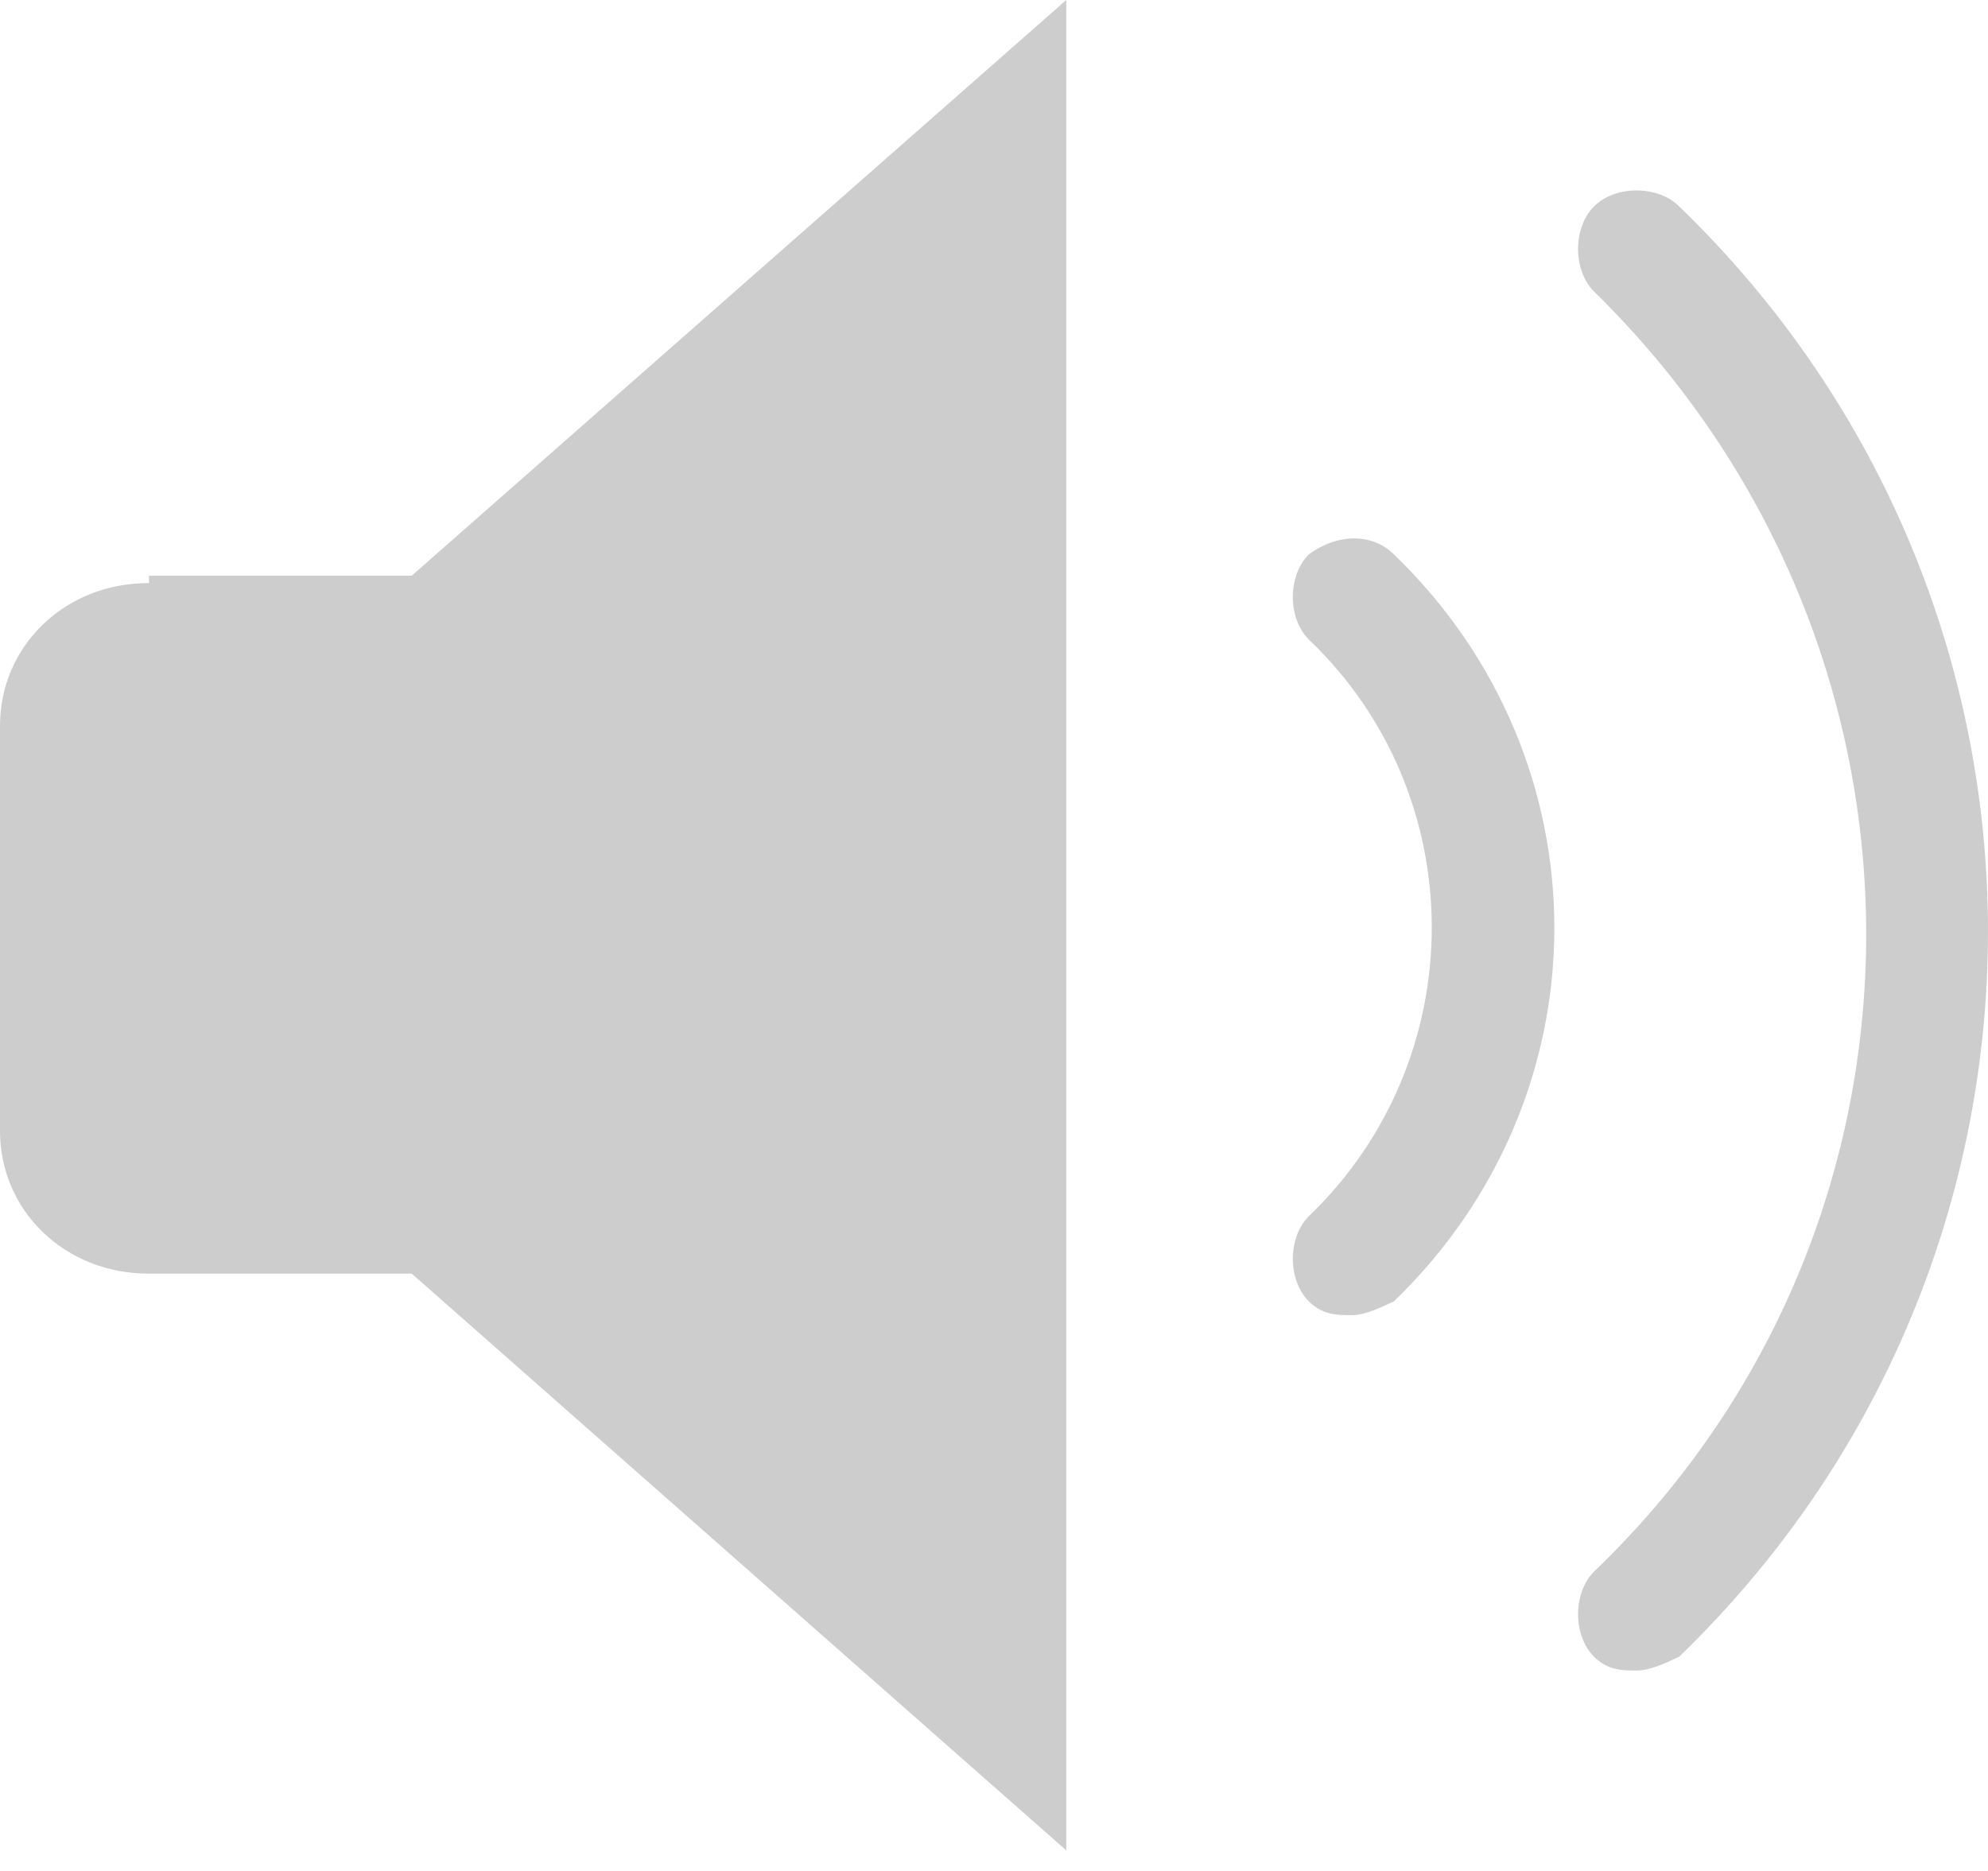 <?xml version="1.0" encoding="UTF-8"?>
<svg width="17px" height="16px" viewBox="0 0 17 16" version="1.1" xmlns="http://www.w3.org/2000/svg" xmlns:xlink="http://www.w3.org/1999/xlink">
    <!-- Generator: Sketch 47 (45396) - http://www.bohemiancoding.com/sketch -->
    <title>通知-2</title>
    <desc>Created with Sketch.</desc>
    <defs></defs>
    <g id="Page-1" stroke="none" stroke-width="1" fill="none" fill-rule="evenodd">
        <g id="专栏-消息中心" transform="translate(-711, -588)" fill-rule="nonzero" fill="#CDCDCD">
            <g id="Group-18" transform="translate(627, 504)">
                <path d="M85.274,88.986 C84.546,88.986 84,89.532 84,90.206 L84,93.673 C84,94.346 84.546,94.892 85.274,94.892 L87.521,94.892 L93.118,99.824 L93.118,84 L87.521,88.923 L85.274,88.923 L85.274,88.986 Z M98.359,85.765 C98.177,85.583 97.813,85.583 97.631,85.765 C97.449,85.947 97.449,86.311 97.631,86.493 C100.734,89.532 100.734,94.464 97.631,97.44 C97.449,97.622 97.449,97.986 97.631,98.168 C97.749,98.286 97.877,98.286 97.995,98.286 C98.113,98.286 98.241,98.222 98.359,98.168 C101.88,94.765 101.88,89.168 98.359,85.765 Z M95.192,88.741 C95.01,88.923 95.01,89.287 95.192,89.469 C96.594,90.806 96.594,93.054 95.192,94.401 C95.01,94.583 95.01,94.947 95.192,95.129 C95.311,95.247 95.438,95.247 95.556,95.247 C95.675,95.247 95.802,95.183 95.92,95.129 C97.749,93.363 97.749,90.506 95.92,88.741 C95.738,88.559 95.438,88.559 95.192,88.741 Z" id="通知-2"></path>
            </g>
        </g>
    </g>
</svg>